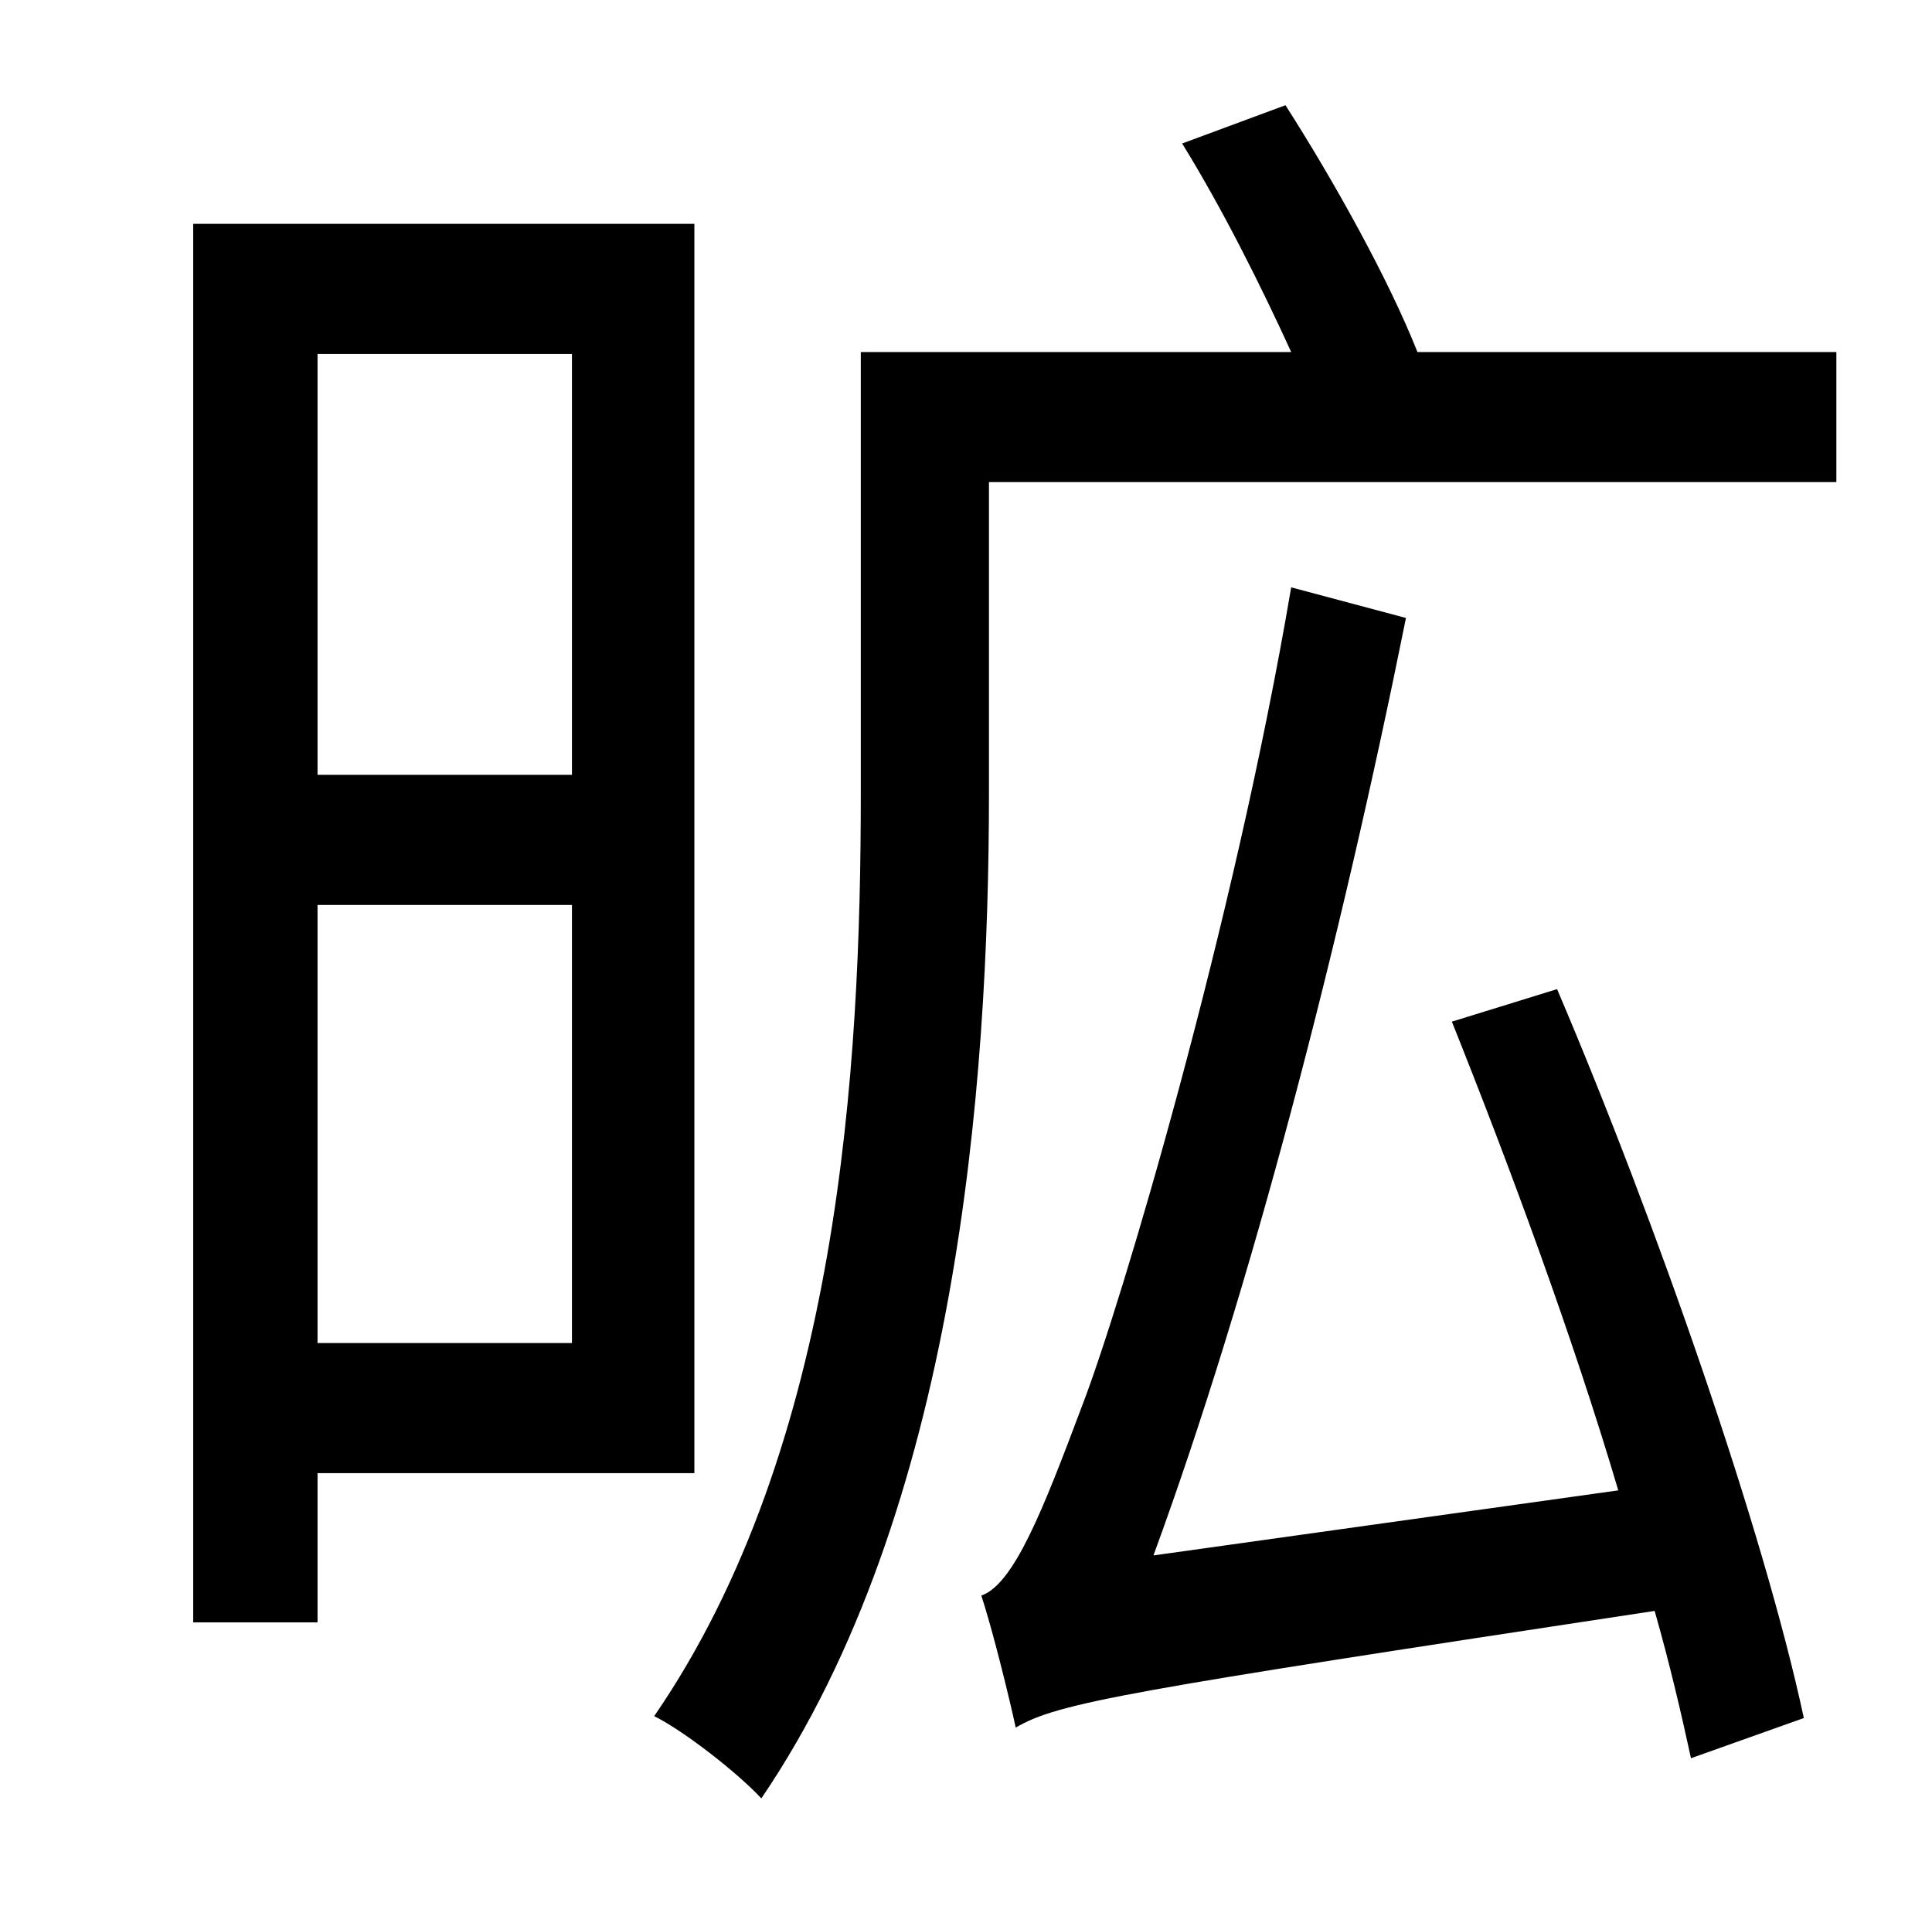 <?xml version="1.0" standalone="no"?>
<!DOCTYPE svg PUBLIC "-//W3C//DTD SVG 1.1//EN" "http://www.w3.org/Graphics/SVG/1.1/DTD/svg11.dtd" >
<svg xmlns="http://www.w3.org/2000/svg" xmlns:xlink="http://www.w3.org/1999/xlink" version="1.1" viewBox="-10 0 1010 1000">
   <path fill="currentColor"
d="M289 185h-133v220h133v-220zM156 702h133v-229h-133v229zM353 770h-197v78h-65v-731h262v653zM749 534l55 -17c52 122 108 283 129 381l-59 21c-5 -23 -11 -49 -19 -77c-277 42 -312 48 -334 61c-3 -14 -12 -51 -18 -69c17 -6 32 -44 53 -100c20 -52 79 -250 109 -427
l60 16c-34 169 -81 351 -132 490l243 -34c-24 -81 -57 -170 -87 -245zM731 184h219v68h-443v163c0 153 -17 375 -119 525c-12 -13 -40 -35 -56 -43c97 -141 108 -340 108 -482v-231h225c-16 -35 -36 -75 -57 -109l54 -20c25 39 54 91 69 129z" />
</svg>
